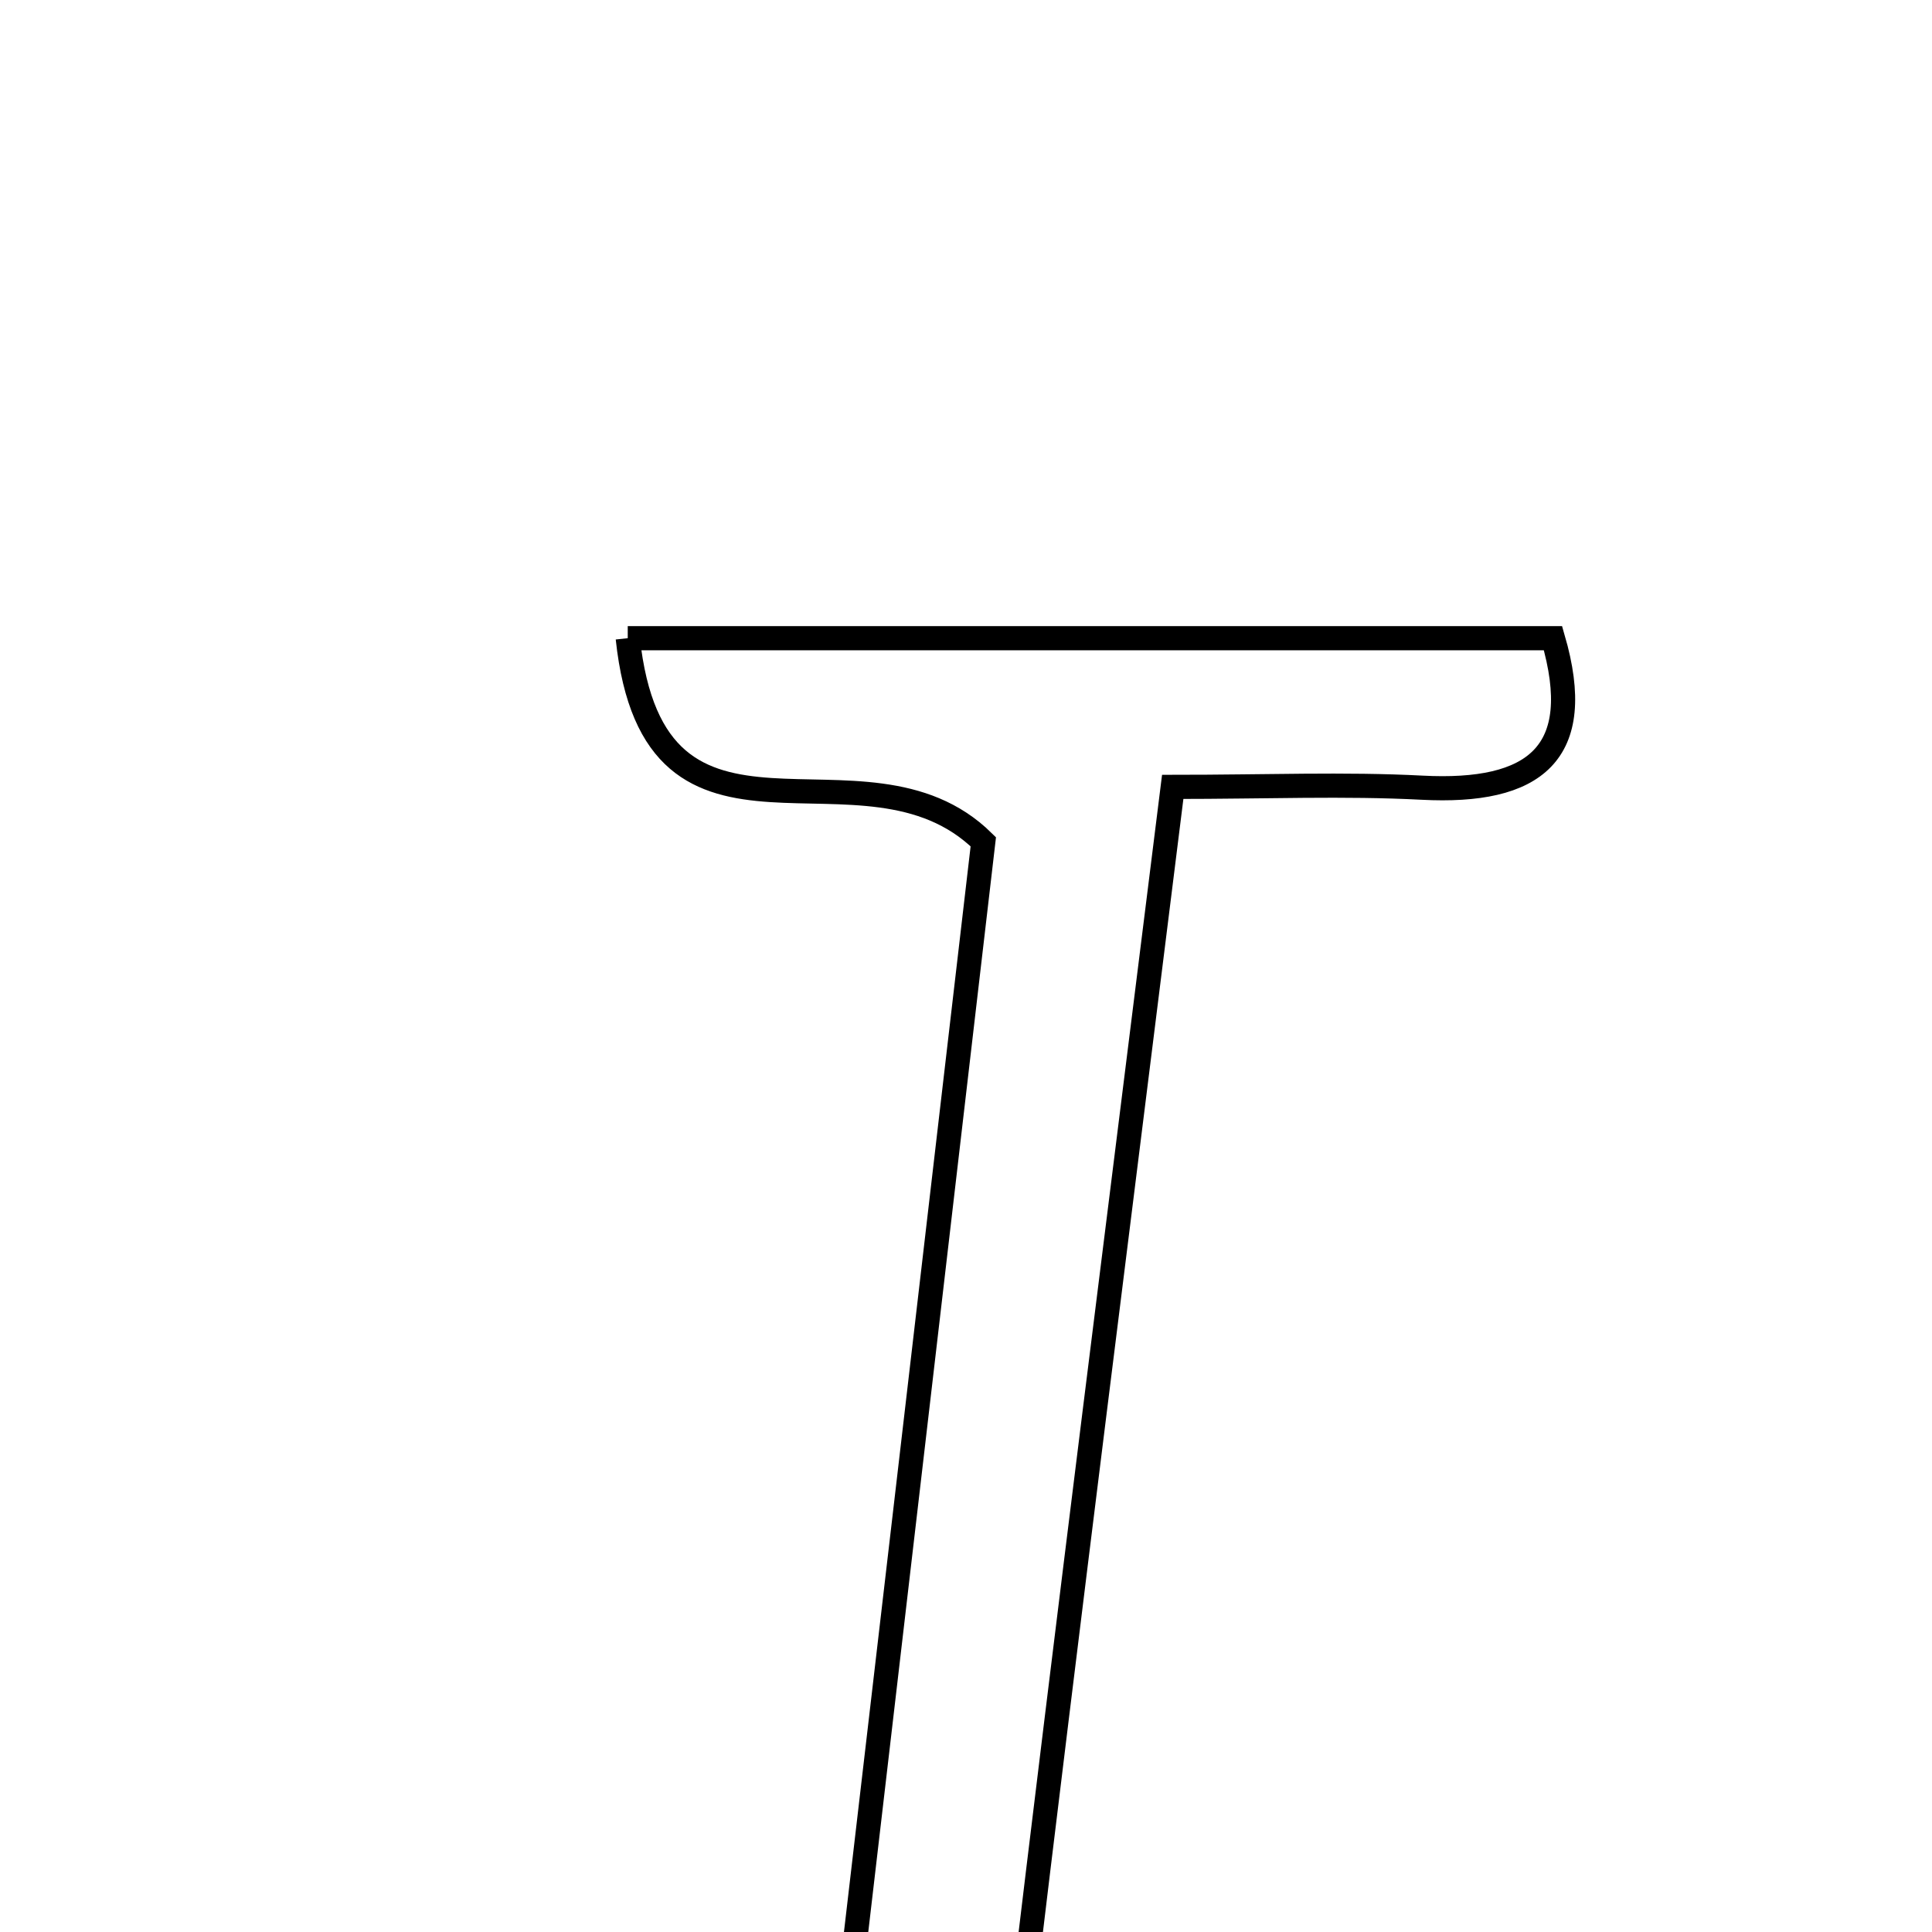 <svg xmlns="http://www.w3.org/2000/svg" viewBox="0.0 0.0 24.0 24.0" height="200px" width="200px"><path fill="none" stroke="black" stroke-width=".3" stroke-opacity="1.0"  filling="0" d="M7.798 7.928 C11.725 7.928 15.488 7.928 19.292 7.928 C19.71 9.365 19.061 9.858 17.665 9.785 C16.704 9.735 15.738 9.775 14.568 9.775 C13.913 15.039 13.272 20.081 12.669 25.128 C12.52 26.376 12.482 27.624 10.293 26.929 C10.936 21.428 11.588 15.831 12.215 10.457 C10.726 8.99 8.132 11.053 7.798 7.928"></path></svg>
